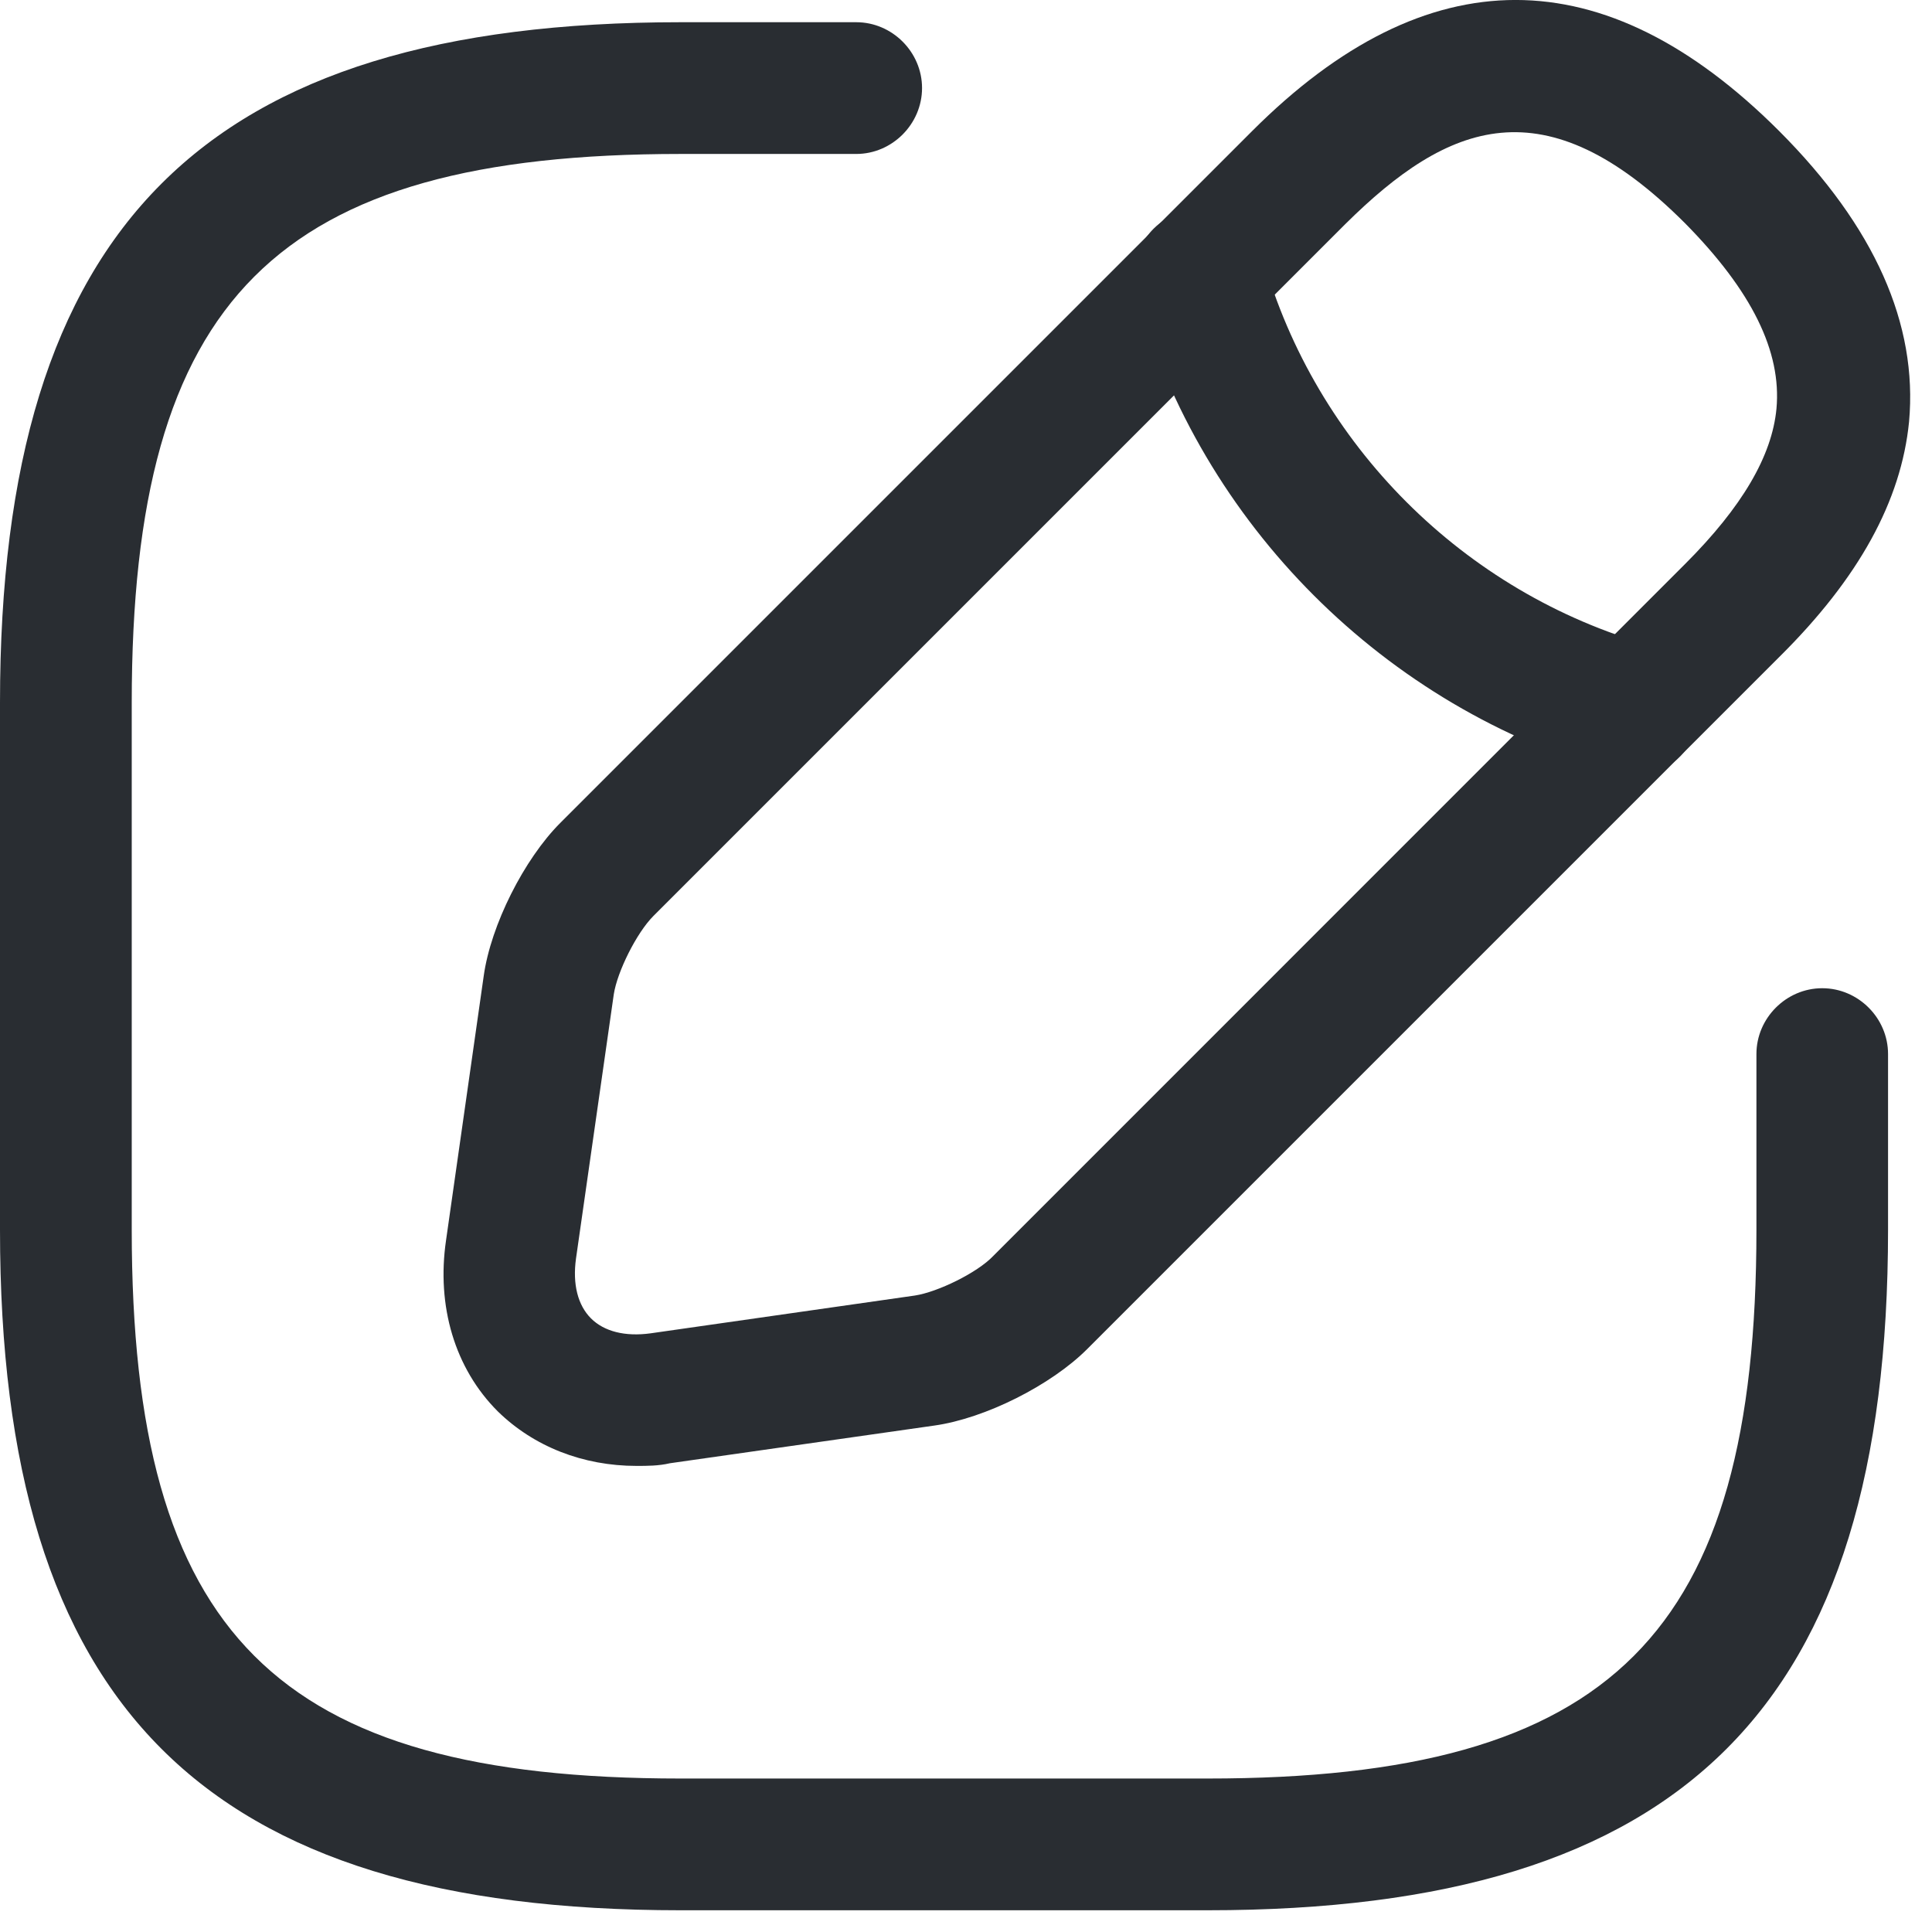 <svg width="16" height="16" viewBox="0 0 16 16" fill="none" xmlns="http://www.w3.org/2000/svg">
<path d="M10 15.82H5.636C1.687 15.82 0 14.133 0 10.184V5.82C0 1.871 1.687 0.184 5.636 0.184H7.091C7.389 0.184 7.636 0.431 7.636 0.729C7.636 1.027 7.389 1.275 7.091 1.275H5.636C2.284 1.275 1.091 2.467 1.091 5.82V10.184C1.091 13.536 2.284 14.729 5.636 14.729H10C13.353 14.729 14.546 13.536 14.546 10.184V8.729C14.546 8.431 14.793 8.184 15.091 8.184C15.389 8.184 15.636 8.431 15.636 8.729V10.184C15.636 14.133 13.949 15.82 10 15.82Z" fill="#292D32"/>
<path d="M5.272 12.14C4.828 12.14 4.421 11.98 4.123 11.689C3.766 11.333 3.614 10.816 3.694 10.271L4.006 8.082C4.065 7.66 4.341 7.115 4.639 6.816L10.37 1.085C11.817 -0.362 13.286 -0.362 14.734 1.085C15.526 1.878 15.883 2.685 15.81 3.493C15.745 4.147 15.396 4.787 14.734 5.442L9.003 11.173C8.705 11.471 8.159 11.747 7.737 11.806L5.548 12.118C5.454 12.14 5.359 12.14 5.272 12.14ZM11.141 1.856L5.41 7.587C5.272 7.726 5.112 8.046 5.083 8.235L4.77 10.424C4.741 10.635 4.785 10.809 4.894 10.918C5.003 11.027 5.177 11.071 5.388 11.042L7.577 10.729C7.766 10.7 8.094 10.54 8.225 10.402L13.955 4.671C14.428 4.198 14.675 3.776 14.712 3.384C14.755 2.911 14.508 2.409 13.955 1.849C12.792 0.685 11.992 1.013 11.141 1.856Z" fill="#292D32"/>
<path d="M13.527 6.423C13.476 6.423 13.425 6.416 13.382 6.402C11.469 5.863 9.949 4.343 9.411 2.431C9.331 2.14 9.498 1.842 9.789 1.754C10.08 1.674 10.378 1.842 10.458 2.133C10.894 3.682 12.123 4.911 13.672 5.347C13.963 5.427 14.131 5.733 14.051 6.023C13.985 6.271 13.767 6.423 13.527 6.423Z" fill="#292D32"/>
</svg>
